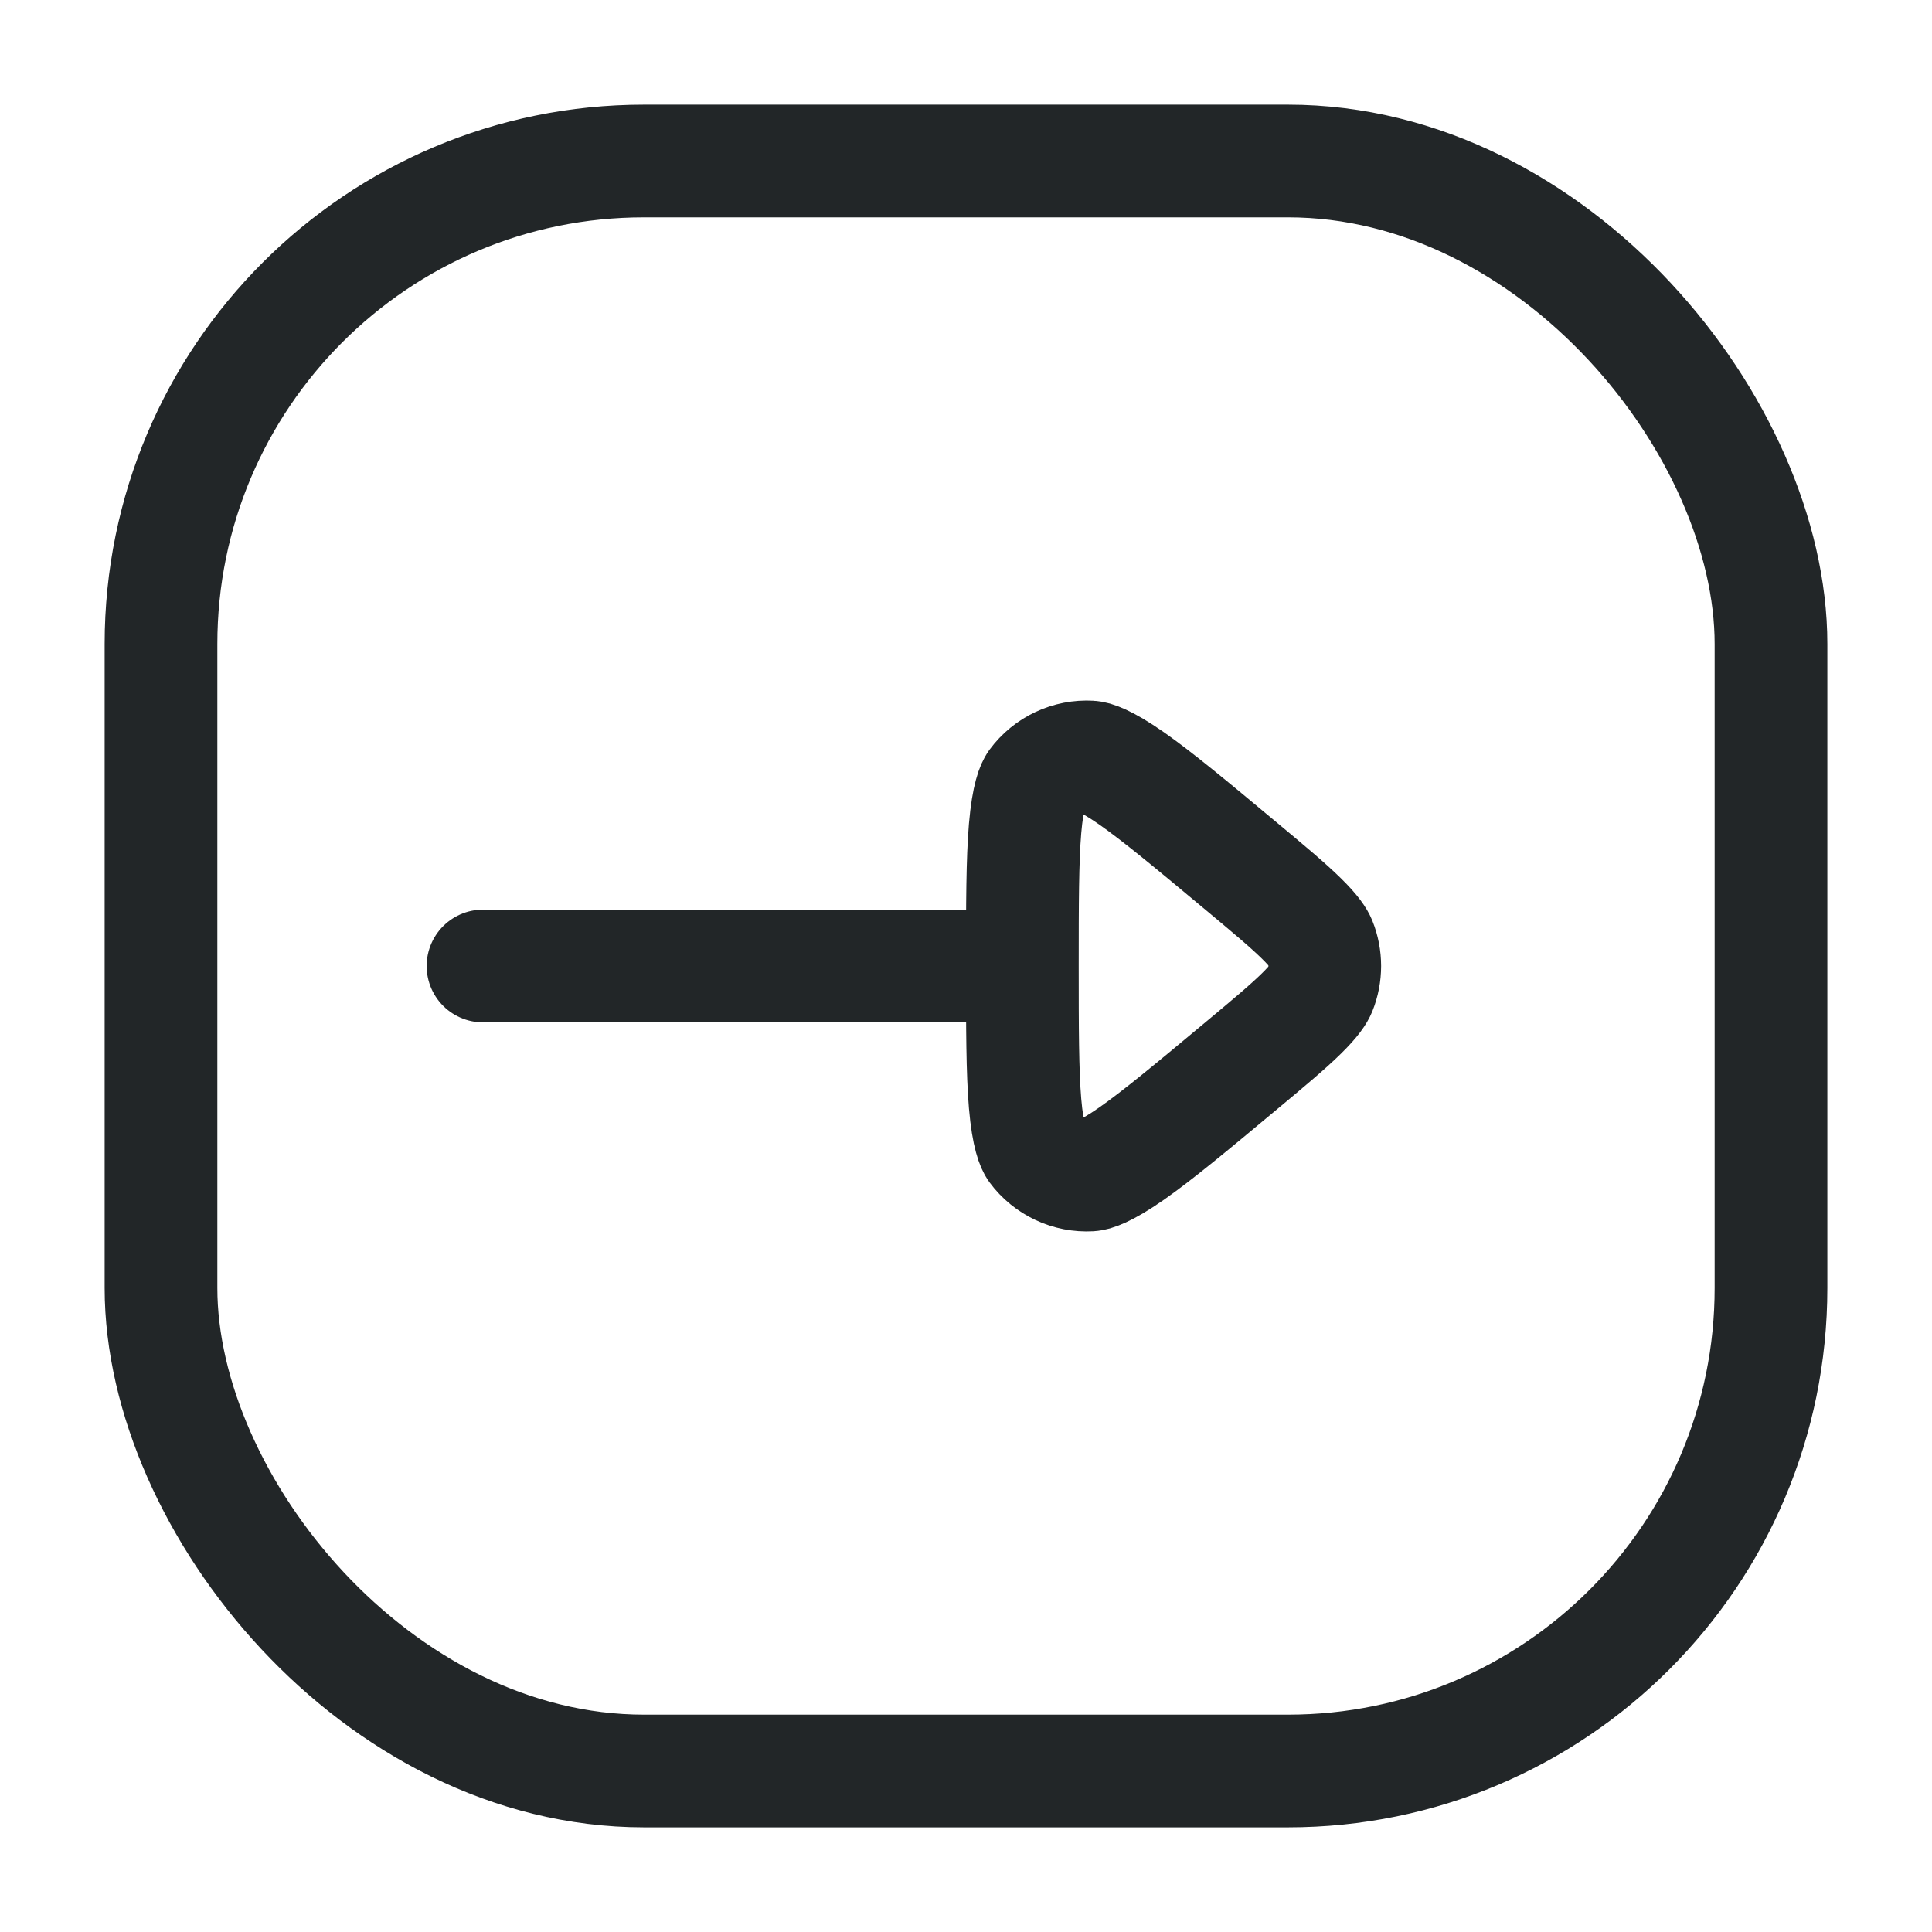 <svg width="24" height="24" viewBox="0 0 24 24" fill="none" xmlns="http://www.w3.org/2000/svg">
<path d="M6 12H12" stroke="#222628" stroke-width="1.4" stroke-linecap="round" stroke-linejoin="round"/>
<path d="M12.7 12C12.7 11.223 12.701 10.686 12.734 10.291C12.769 9.883 12.832 9.761 12.856 9.728C13.017 9.51 13.277 9.388 13.547 9.404C13.588 9.406 13.722 9.436 14.059 9.671C14.383 9.898 14.796 10.241 15.393 10.739C15.757 11.042 15.997 11.243 16.167 11.41C16.333 11.573 16.38 11.655 16.399 11.7C16.476 11.892 16.476 12.108 16.399 12.3C16.38 12.345 16.333 12.427 16.167 12.59C15.997 12.757 15.757 12.958 15.393 13.261C14.796 13.759 14.383 14.102 14.059 14.329C13.722 14.564 13.588 14.594 13.547 14.596C13.277 14.612 13.017 14.49 12.856 14.273C12.832 14.239 12.769 14.117 12.734 13.709C12.701 13.314 12.7 12.777 12.7 12Z" stroke="#222628" stroke-width="1.4"/>
<rect x="2" y="2" width="20" height="20" rx="6" stroke="#222628" stroke-width="1.4"/>
</svg>
